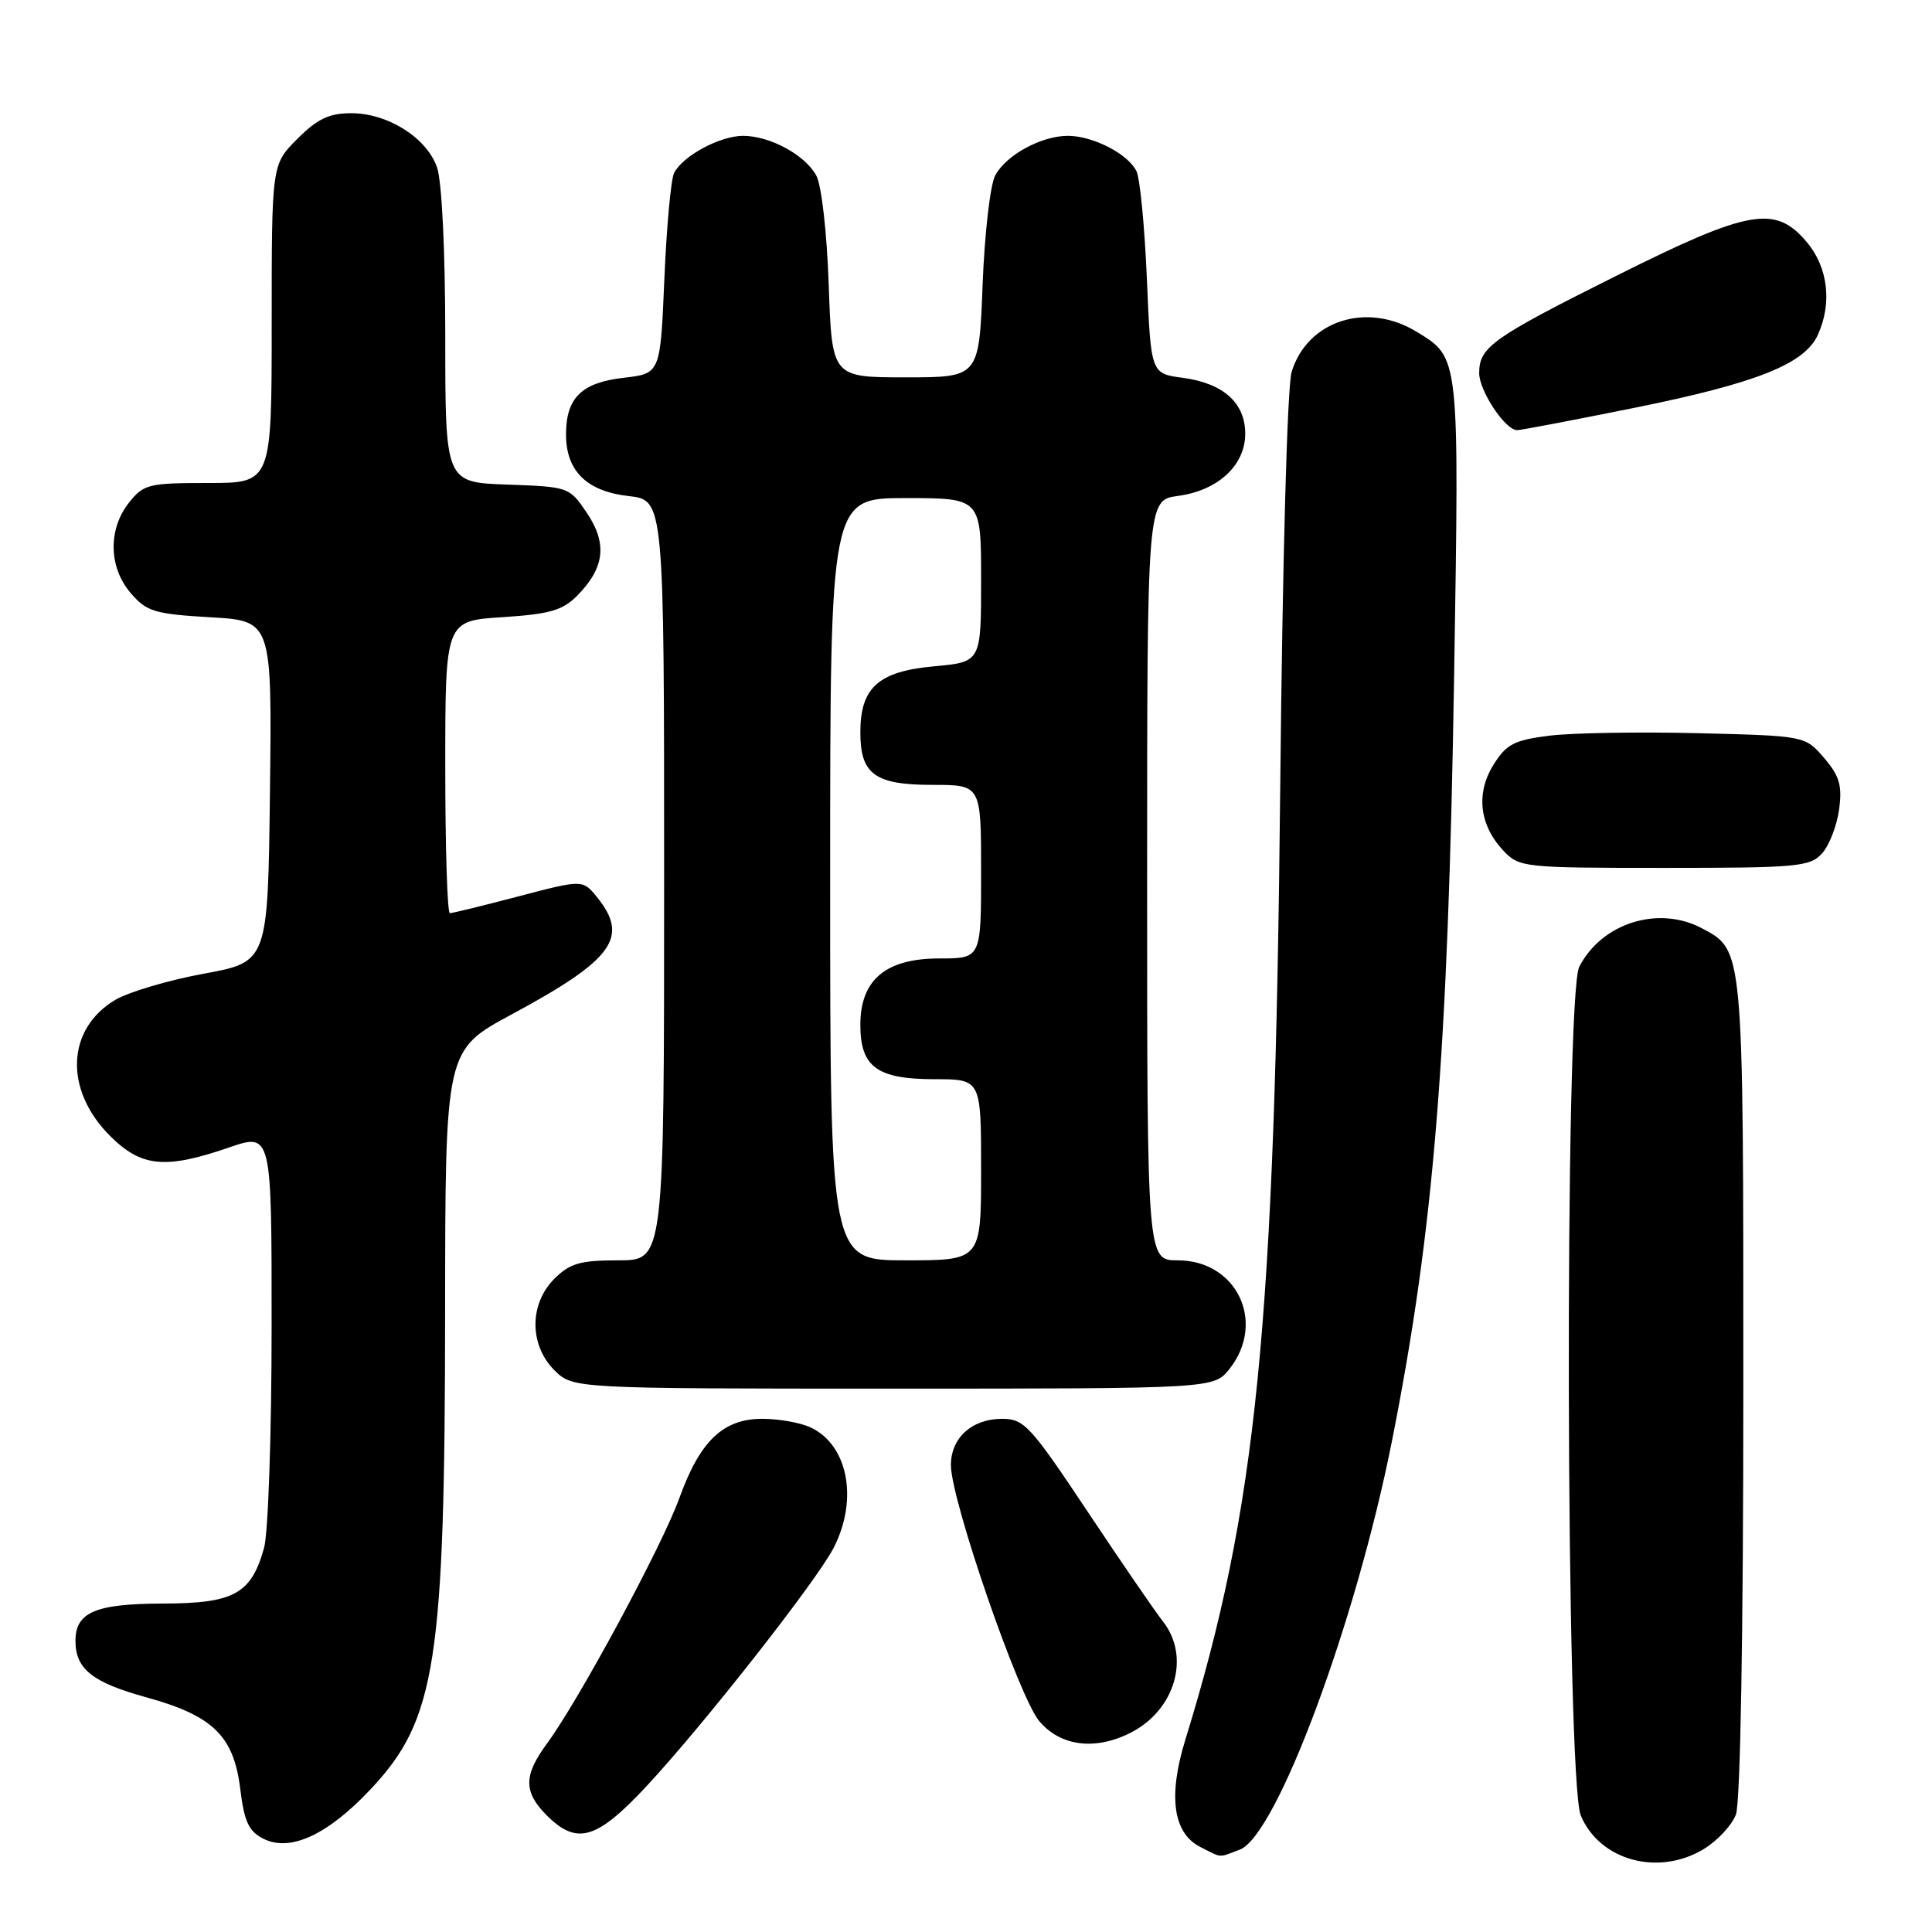 <?xml version="1.0" encoding="UTF-8" standalone="no"?>
<!DOCTYPE svg PUBLIC "-//W3C//DTD SVG 1.1//EN" "http://www.w3.org/Graphics/SVG/1.1/DTD/svg11.dtd" >
<svg xmlns="http://www.w3.org/2000/svg" xmlns:xlink="http://www.w3.org/1999/xlink" version="1.1" viewBox="0 0 256 256">
 <g >
 <path fill="currentColor"
d=" M 225.77 245.00 C 227.58 243.90 229.49 241.84 230.02 240.43 C 230.61 238.88 231.00 216.53 231.00 183.89 C 231.00 125.35 231.06 125.97 225.53 123.01 C 219.77 119.94 212.25 122.29 209.26 128.10 C 207.29 131.93 207.48 235.81 209.46 240.56 C 211.96 246.54 219.76 248.66 225.77 245.00 Z  M 164.29 245.08 C 169.15 243.23 179.65 215.04 184.43 191.00 C 190.00 162.93 191.87 139.90 192.68 89.47 C 193.36 46.91 193.42 47.44 187.69 43.95 C 181.11 39.94 173.24 42.47 171.15 49.27 C 170.57 51.14 169.94 74.19 169.64 104.00 C 168.93 175.85 166.55 199.78 157.05 230.57 C 154.76 238.00 155.44 242.91 159.04 244.73 C 162.01 246.23 161.38 246.18 164.29 245.08 Z  M 49.16 237.03 C 57.78 227.84 58.95 220.26 58.98 173.83 C 59.00 139.16 59.00 139.16 67.75 134.44 C 81.27 127.16 83.42 124.21 79.11 118.88 C 77.21 116.54 77.21 116.54 68.71 118.77 C 64.04 120.00 59.94 121.00 59.61 121.00 C 59.27 121.00 59.00 112.28 59.00 101.63 C 59.00 82.26 59.00 82.26 66.58 81.78 C 72.88 81.37 74.56 80.88 76.52 78.89 C 80.12 75.23 80.49 72.02 77.77 67.97 C 75.45 64.53 75.35 64.50 67.21 64.21 C 59.00 63.92 59.00 63.92 59.00 44.61 C 59.00 33.27 58.55 24.01 57.91 22.18 C 56.54 18.25 51.39 15.00 46.53 15.00 C 43.62 15.00 42.05 15.75 39.40 18.40 C 36.00 21.80 36.00 21.80 36.00 42.90 C 36.00 64.00 36.00 64.00 27.57 64.00 C 19.66 64.00 19.02 64.16 17.07 66.63 C 14.29 70.17 14.40 75.19 17.33 78.60 C 19.43 81.04 20.48 81.36 27.85 81.79 C 36.04 82.26 36.04 82.26 35.77 104.86 C 35.50 127.46 35.50 127.46 27.00 129.02 C 22.32 129.88 17.06 131.44 15.29 132.48 C 8.79 136.33 8.47 144.41 14.58 150.51 C 18.72 154.65 21.90 154.96 30.34 152.05 C 36.00 150.11 36.00 150.11 35.99 175.80 C 35.99 189.94 35.54 203.12 34.99 205.10 C 33.29 211.21 31.01 212.46 21.57 212.48 C 12.64 212.50 10.00 213.63 10.00 217.43 C 10.00 221.15 12.23 222.93 19.38 224.90 C 28.25 227.35 30.98 230.02 31.84 237.09 C 32.37 241.41 32.97 242.68 34.94 243.66 C 38.49 245.42 43.46 243.11 49.16 237.03 Z  M 85.64 236.71 C 93.16 228.64 108.19 209.51 110.46 205.10 C 113.77 198.66 112.36 191.40 107.34 189.11 C 106.00 188.50 103.15 188.00 101.01 188.00 C 95.82 188.00 92.75 190.93 90.02 198.50 C 87.74 204.83 76.67 225.35 72.47 231.04 C 69.36 235.26 69.36 237.45 72.45 240.55 C 76.44 244.53 79.05 243.77 85.64 236.71 Z  M 149.90 229.55 C 155.73 226.54 157.75 219.50 154.11 214.87 C 153.07 213.55 148.55 206.96 144.07 200.23 C 136.54 188.92 135.69 188.00 132.79 188.00 C 128.79 188.00 126.00 190.52 126.00 194.13 C 126.00 198.76 135.00 224.85 137.71 228.06 C 140.53 231.42 145.19 231.99 149.90 229.55 Z  M 162.93 181.37 C 167.79 175.18 163.87 167.00 156.05 167.00 C 152.00 167.00 152.00 167.00 152.00 116.63 C 152.00 66.26 152.00 66.26 156.10 65.71 C 161.38 65.00 165.00 61.66 165.00 57.48 C 165.00 53.38 162.10 50.78 156.71 50.06 C 152.50 49.50 152.50 49.50 151.97 37.00 C 151.68 30.12 151.06 23.70 150.60 22.71 C 149.52 20.42 144.84 18.00 141.50 18.00 C 137.97 18.00 133.32 20.54 131.87 23.25 C 131.21 24.47 130.46 30.99 130.20 37.74 C 129.73 50.00 129.73 50.00 119.99 50.00 C 110.24 50.00 110.24 50.00 109.81 37.75 C 109.57 30.81 108.86 24.53 108.16 23.26 C 106.67 20.52 102.02 18.00 98.45 18.00 C 95.38 18.00 90.40 20.70 89.31 22.95 C 88.90 23.80 88.32 30.12 88.03 37.00 C 87.50 49.50 87.50 49.50 82.63 50.06 C 77.05 50.70 75.00 52.72 75.00 57.58 C 75.00 62.40 77.75 65.11 83.29 65.73 C 88.00 66.26 88.00 66.26 88.00 116.63 C 88.00 167.00 88.00 167.00 81.95 167.00 C 76.87 167.00 75.52 167.39 73.45 169.45 C 70.12 172.79 70.12 178.21 73.45 181.55 C 75.91 184.00 75.91 184.00 118.38 184.00 C 160.85 184.00 160.85 184.00 162.93 181.37 Z  M 241.43 113.08 C 242.39 112.02 243.40 109.40 243.69 107.26 C 244.12 104.08 243.75 102.82 241.70 100.43 C 239.18 97.50 239.18 97.50 224.96 97.15 C 217.14 96.96 208.29 97.11 205.31 97.48 C 200.63 98.07 199.60 98.60 197.90 101.33 C 195.54 105.11 196.02 109.33 199.19 112.70 C 201.30 114.94 201.81 115.00 220.52 115.00 C 238.16 115.00 239.83 114.85 241.43 113.08 Z  M 216.71 54.01 C 232.76 50.76 239.12 48.23 240.87 44.38 C 242.79 40.17 242.23 35.43 239.41 32.08 C 235.24 27.12 231.78 27.74 214.14 36.56 C 197.70 44.78 196.00 45.99 196.00 49.44 C 196.00 51.80 199.46 57.00 201.03 57.00 C 201.52 57.00 208.57 55.65 216.71 54.01 Z  M 110.00 116.50 C 110.00 66.00 110.00 66.00 120.00 66.00 C 130.00 66.00 130.00 66.00 130.00 76.86 C 130.00 87.72 130.00 87.72 123.77 88.29 C 116.40 88.96 114.00 91.10 114.00 97.04 C 114.00 102.60 115.92 104.00 123.57 104.00 C 130.00 104.00 130.00 104.00 130.00 115.50 C 130.00 127.00 130.00 127.00 124.45 127.00 C 117.37 127.00 114.00 129.83 114.00 135.80 C 114.00 141.38 116.22 143.00 123.83 143.00 C 130.00 143.00 130.00 143.00 130.00 155.00 C 130.00 167.00 130.00 167.00 120.00 167.00 C 110.00 167.00 110.00 167.00 110.00 116.50 Z "/>
</g>
</svg>